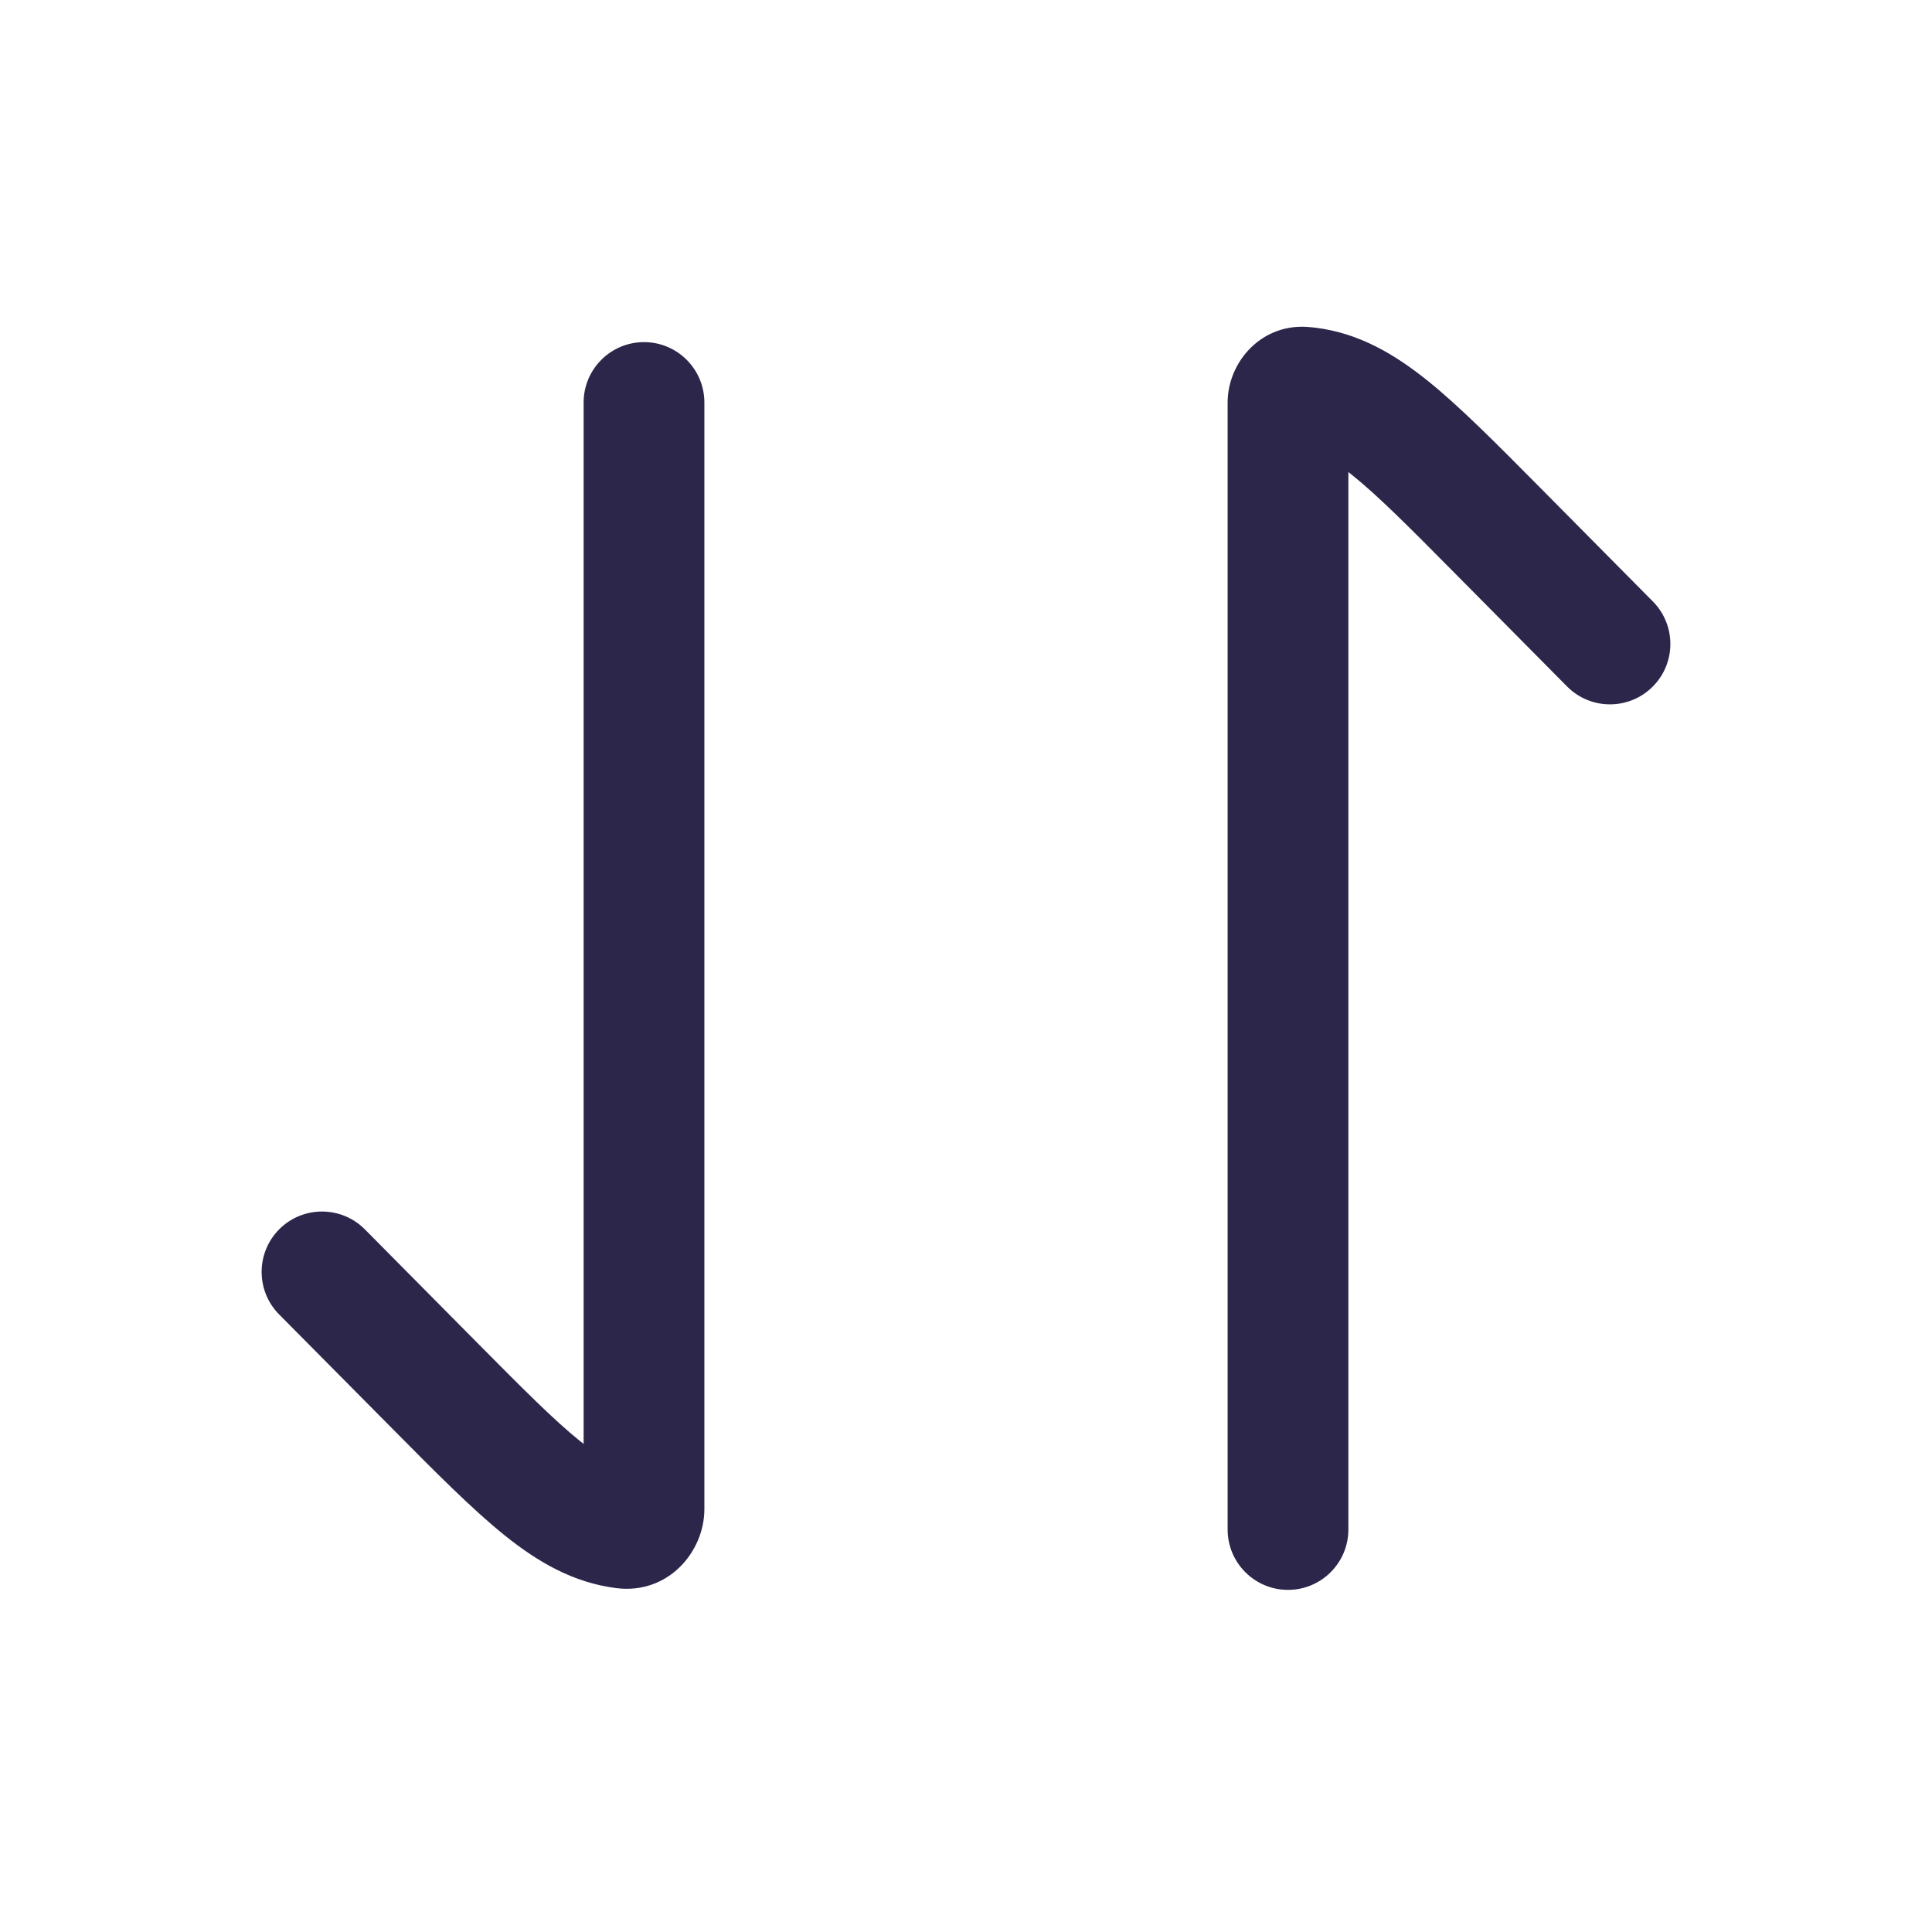 <svg xmlns="http://www.w3.org/2000/svg" width="24" height="24" viewBox="0 0 24 24">
  <defs/>
  <path fill="#2D264B" d="M8.75,5 C8.75,4.586 8.414,4.25 8,4.25 C7.586,4.25 7.25,4.586 7.25,5 L8.75,5 Z M4.533,15.272 C4.241,14.978 3.766,14.976 3.472,15.267 C3.178,15.559 3.176,16.034 3.467,16.328 L4.533,15.272 Z M19.467,8.528 C19.759,8.822 20.234,8.824 20.528,8.532 C20.822,8.241 20.824,7.766 20.533,7.472 L19.467,8.528 Z M15.25,19 C15.25,19.414 15.586,19.75 16,19.75 C16.414,19.75 16.75,19.414 16.75,19 L15.25,19 Z M8.75,18.749 L8.75,5 L7.25,5 L7.25,18.749 L8.75,18.749 Z M5.93,16.682 L4.533,15.272 L3.467,16.328 L4.865,17.738 L5.93,16.682 Z M4.865,17.738 C5.41,18.288 5.863,18.746 6.267,19.071 C6.684,19.406 7.121,19.66 7.654,19.728 L7.844,18.24 C7.698,18.221 7.517,18.151 7.206,17.902 C6.884,17.643 6.5,17.257 5.93,16.682 L4.865,17.738 Z M18.069,7.117 L19.467,8.528 L20.533,7.472 L19.135,6.061 L18.069,7.117 Z M19.135,6.061 C18.59,5.511 18.137,5.053 17.733,4.728 C17.316,4.394 16.879,4.139 16.345,4.071 L16.156,5.559 C16.302,5.578 16.483,5.648 16.793,5.898 C17.116,6.157 17.5,6.542 18.069,7.117 L19.135,6.061 Z M16.124,5.556 C16.135,5.557 16.145,5.558 16.156,5.559 L16.345,4.071 C16.322,4.069 16.299,4.066 16.276,4.064 L16.124,5.556 Z M15.25,5 L15.25,19 L16.75,19 L16.75,5 L15.25,5 Z M16.276,4.064 C15.673,4.002 15.25,4.498 15.25,5 L16.75,5 C16.75,5.281 16.507,5.595 16.124,5.556 L16.276,4.064 Z M7.25,18.749 C7.25,18.503 7.469,18.192 7.844,18.24 L7.654,19.728 C8.305,19.811 8.75,19.271 8.75,18.749 L7.25,18.749 Z"/>
</svg>


